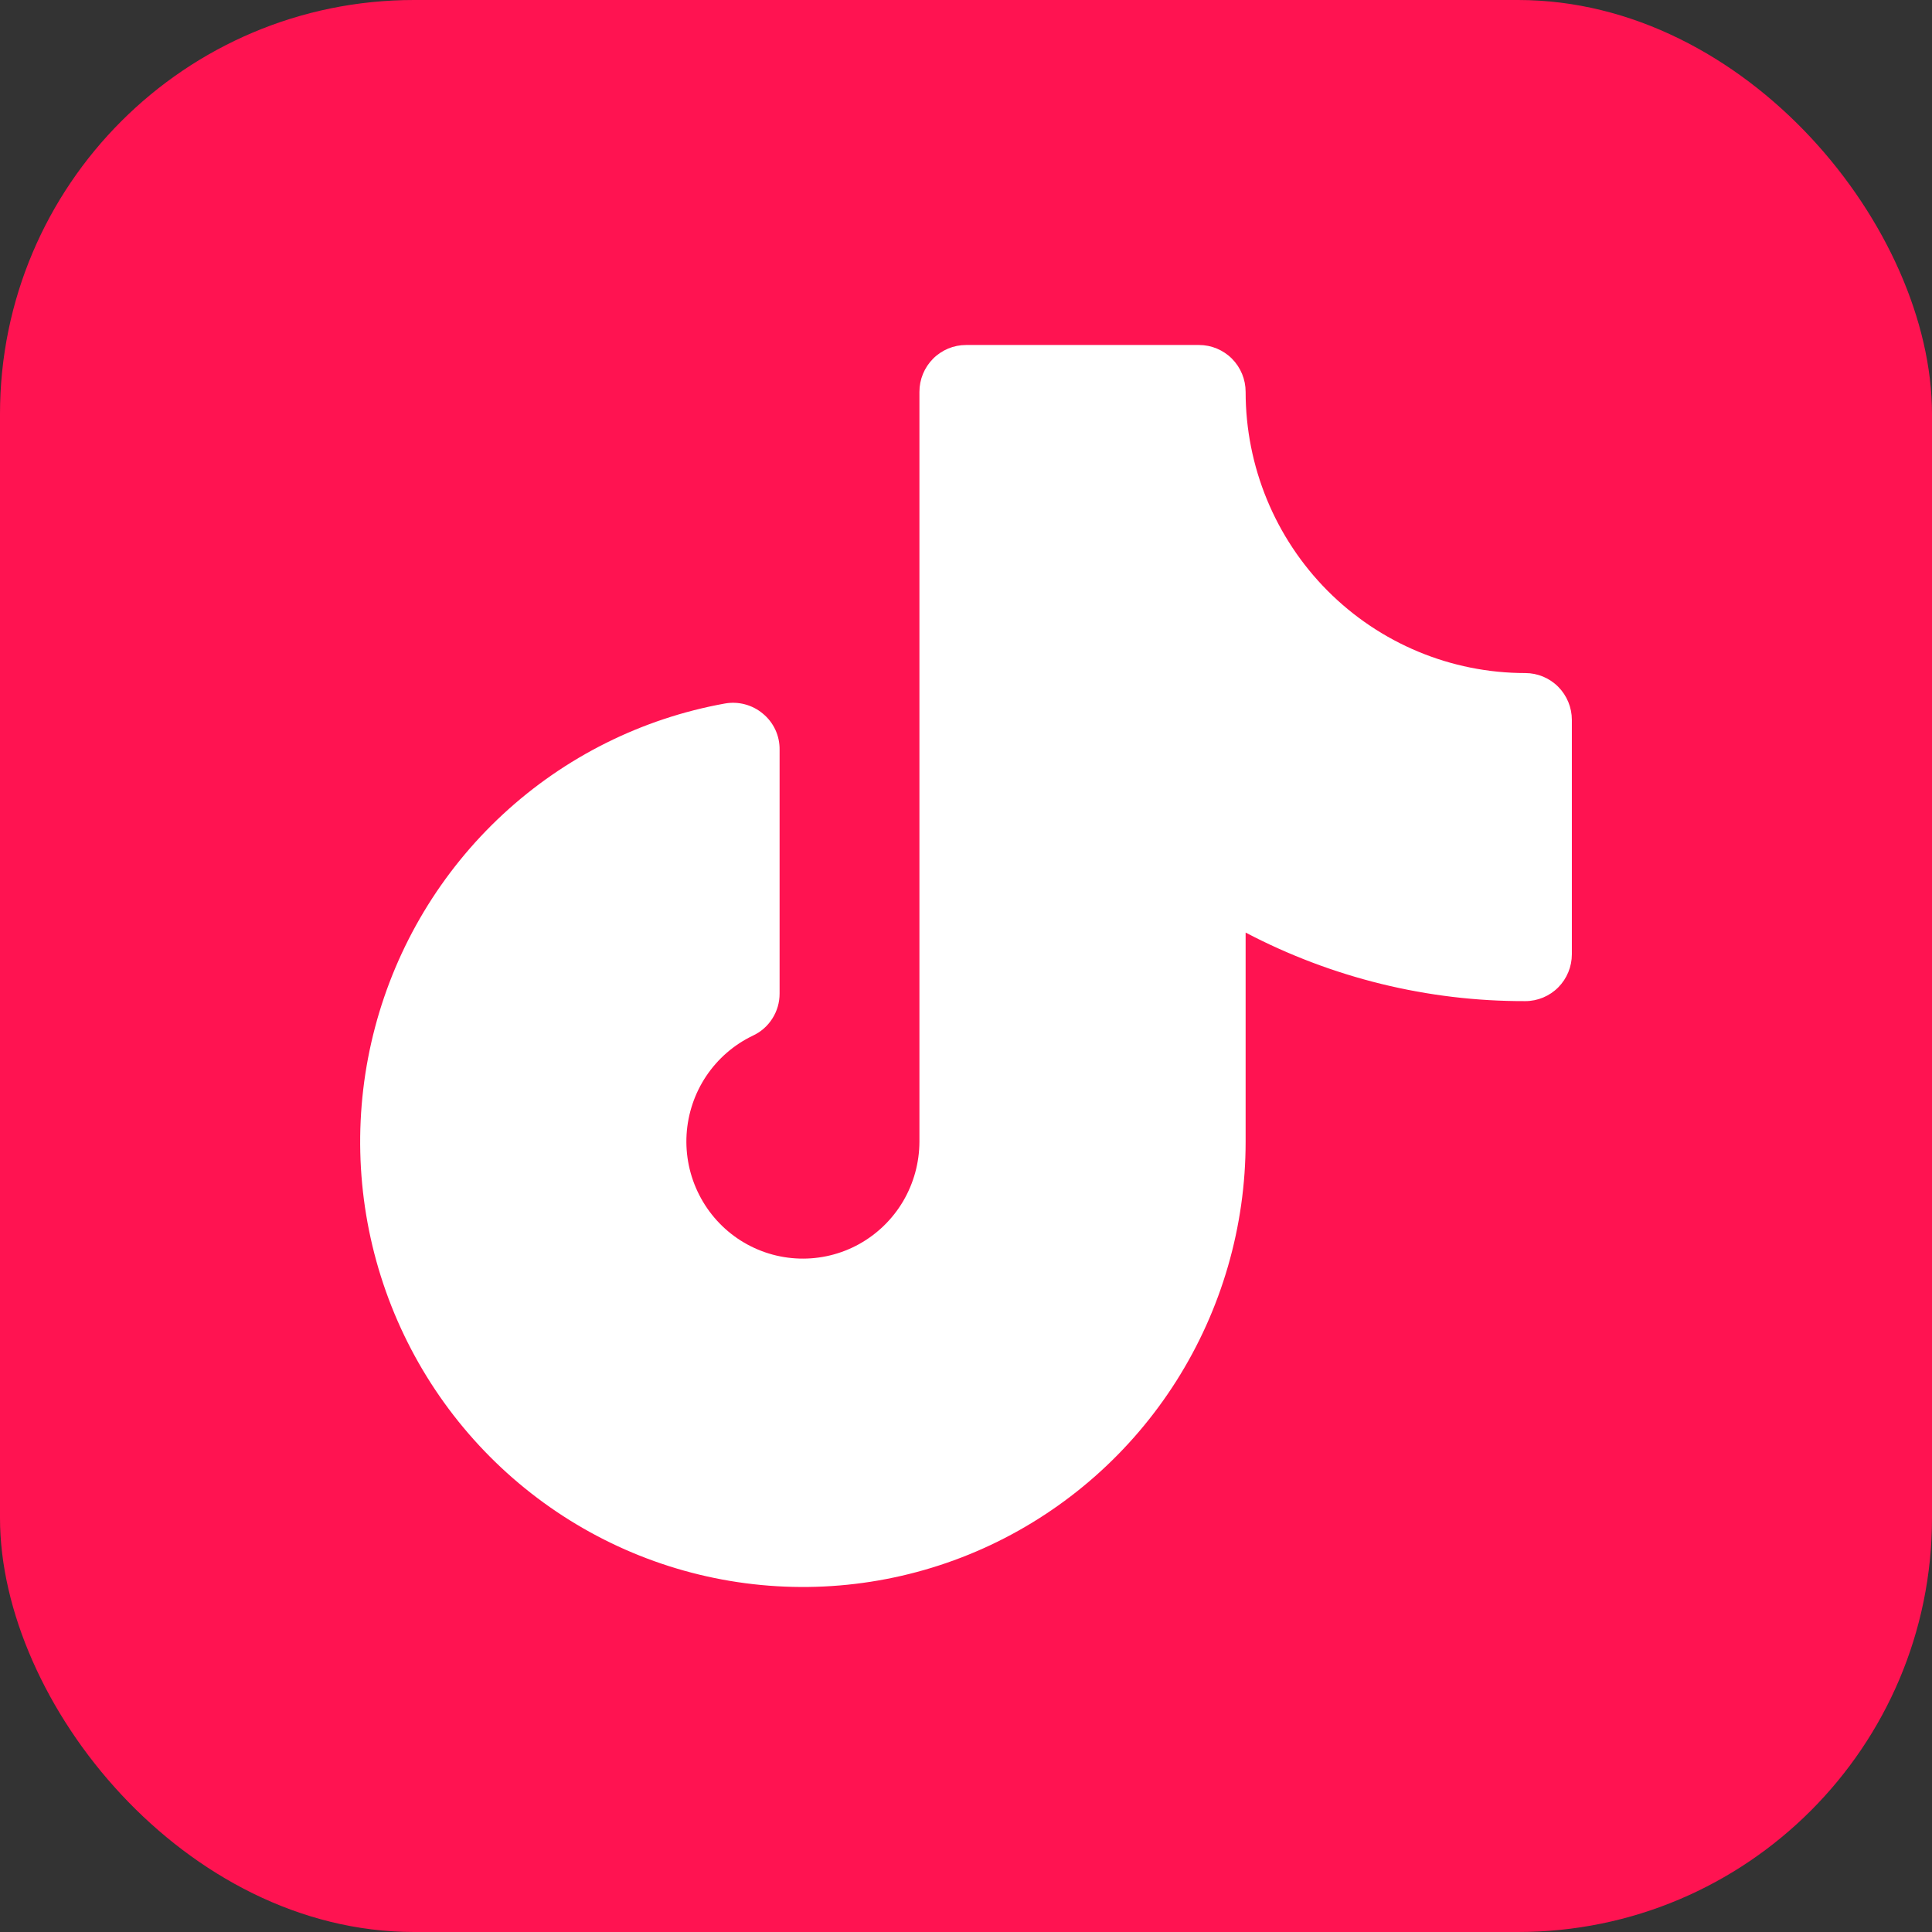 <svg width="56" height="56" viewBox="0 0 56 56" fill="none" xmlns="http://www.w3.org/2000/svg">
<rect x="0" y="0" width="56" height="56" fill="#333333" stroke="none"/>
<rect width="56" height="56" rx="12" fill="#FF1351"/>
<path d="M45.561 20.867V27.66C45.561 28.02 45.419 28.365 45.166 28.62C44.912 28.875 44.569 29.018 44.211 29.018C41.389 29.026 38.607 28.344 36.105 27.031V33.093C36.106 35.548 35.41 37.953 34.099 40.024C32.788 42.095 30.917 43.747 28.705 44.787C26.493 45.826 24.032 46.209 21.611 45.891C19.191 45.574 16.91 44.568 15.037 42.992C13.165 41.417 11.778 39.337 11.04 36.997C10.302 34.657 10.243 32.153 10.87 29.78C11.497 27.408 12.784 25.264 14.58 23.601C16.376 21.938 18.607 20.825 21.01 20.392C21.203 20.357 21.401 20.365 21.59 20.415C21.78 20.465 21.956 20.555 22.107 20.681C22.263 20.807 22.388 20.968 22.473 21.15C22.558 21.333 22.6 21.532 22.597 21.733V28.797C22.598 29.055 22.525 29.306 22.387 29.523C22.25 29.74 22.053 29.912 21.82 30.02C21.275 30.281 20.81 30.684 20.472 31.188C20.135 31.691 19.938 32.277 19.901 32.883C19.865 33.489 19.991 34.094 20.267 34.634C20.542 35.175 20.956 35.631 21.466 35.956C21.977 36.28 22.564 36.462 23.168 36.48C23.771 36.499 24.369 36.355 24.898 36.063C25.427 35.77 25.869 35.341 26.177 34.819C26.485 34.296 26.648 33.7 26.65 33.093V11.358C26.65 10.998 26.792 10.653 27.045 10.398C27.299 10.143 27.642 10 28 10H34.755C35.113 10 35.456 10.143 35.71 10.398C35.963 10.653 36.105 10.998 36.105 11.358C36.105 13.52 36.959 15.593 38.479 17.122C39.999 18.65 42.061 19.509 44.211 19.509C44.569 19.509 44.912 19.652 45.166 19.907C45.419 20.162 45.561 20.507 45.561 20.867Z" fill="white"/>
</svg>
